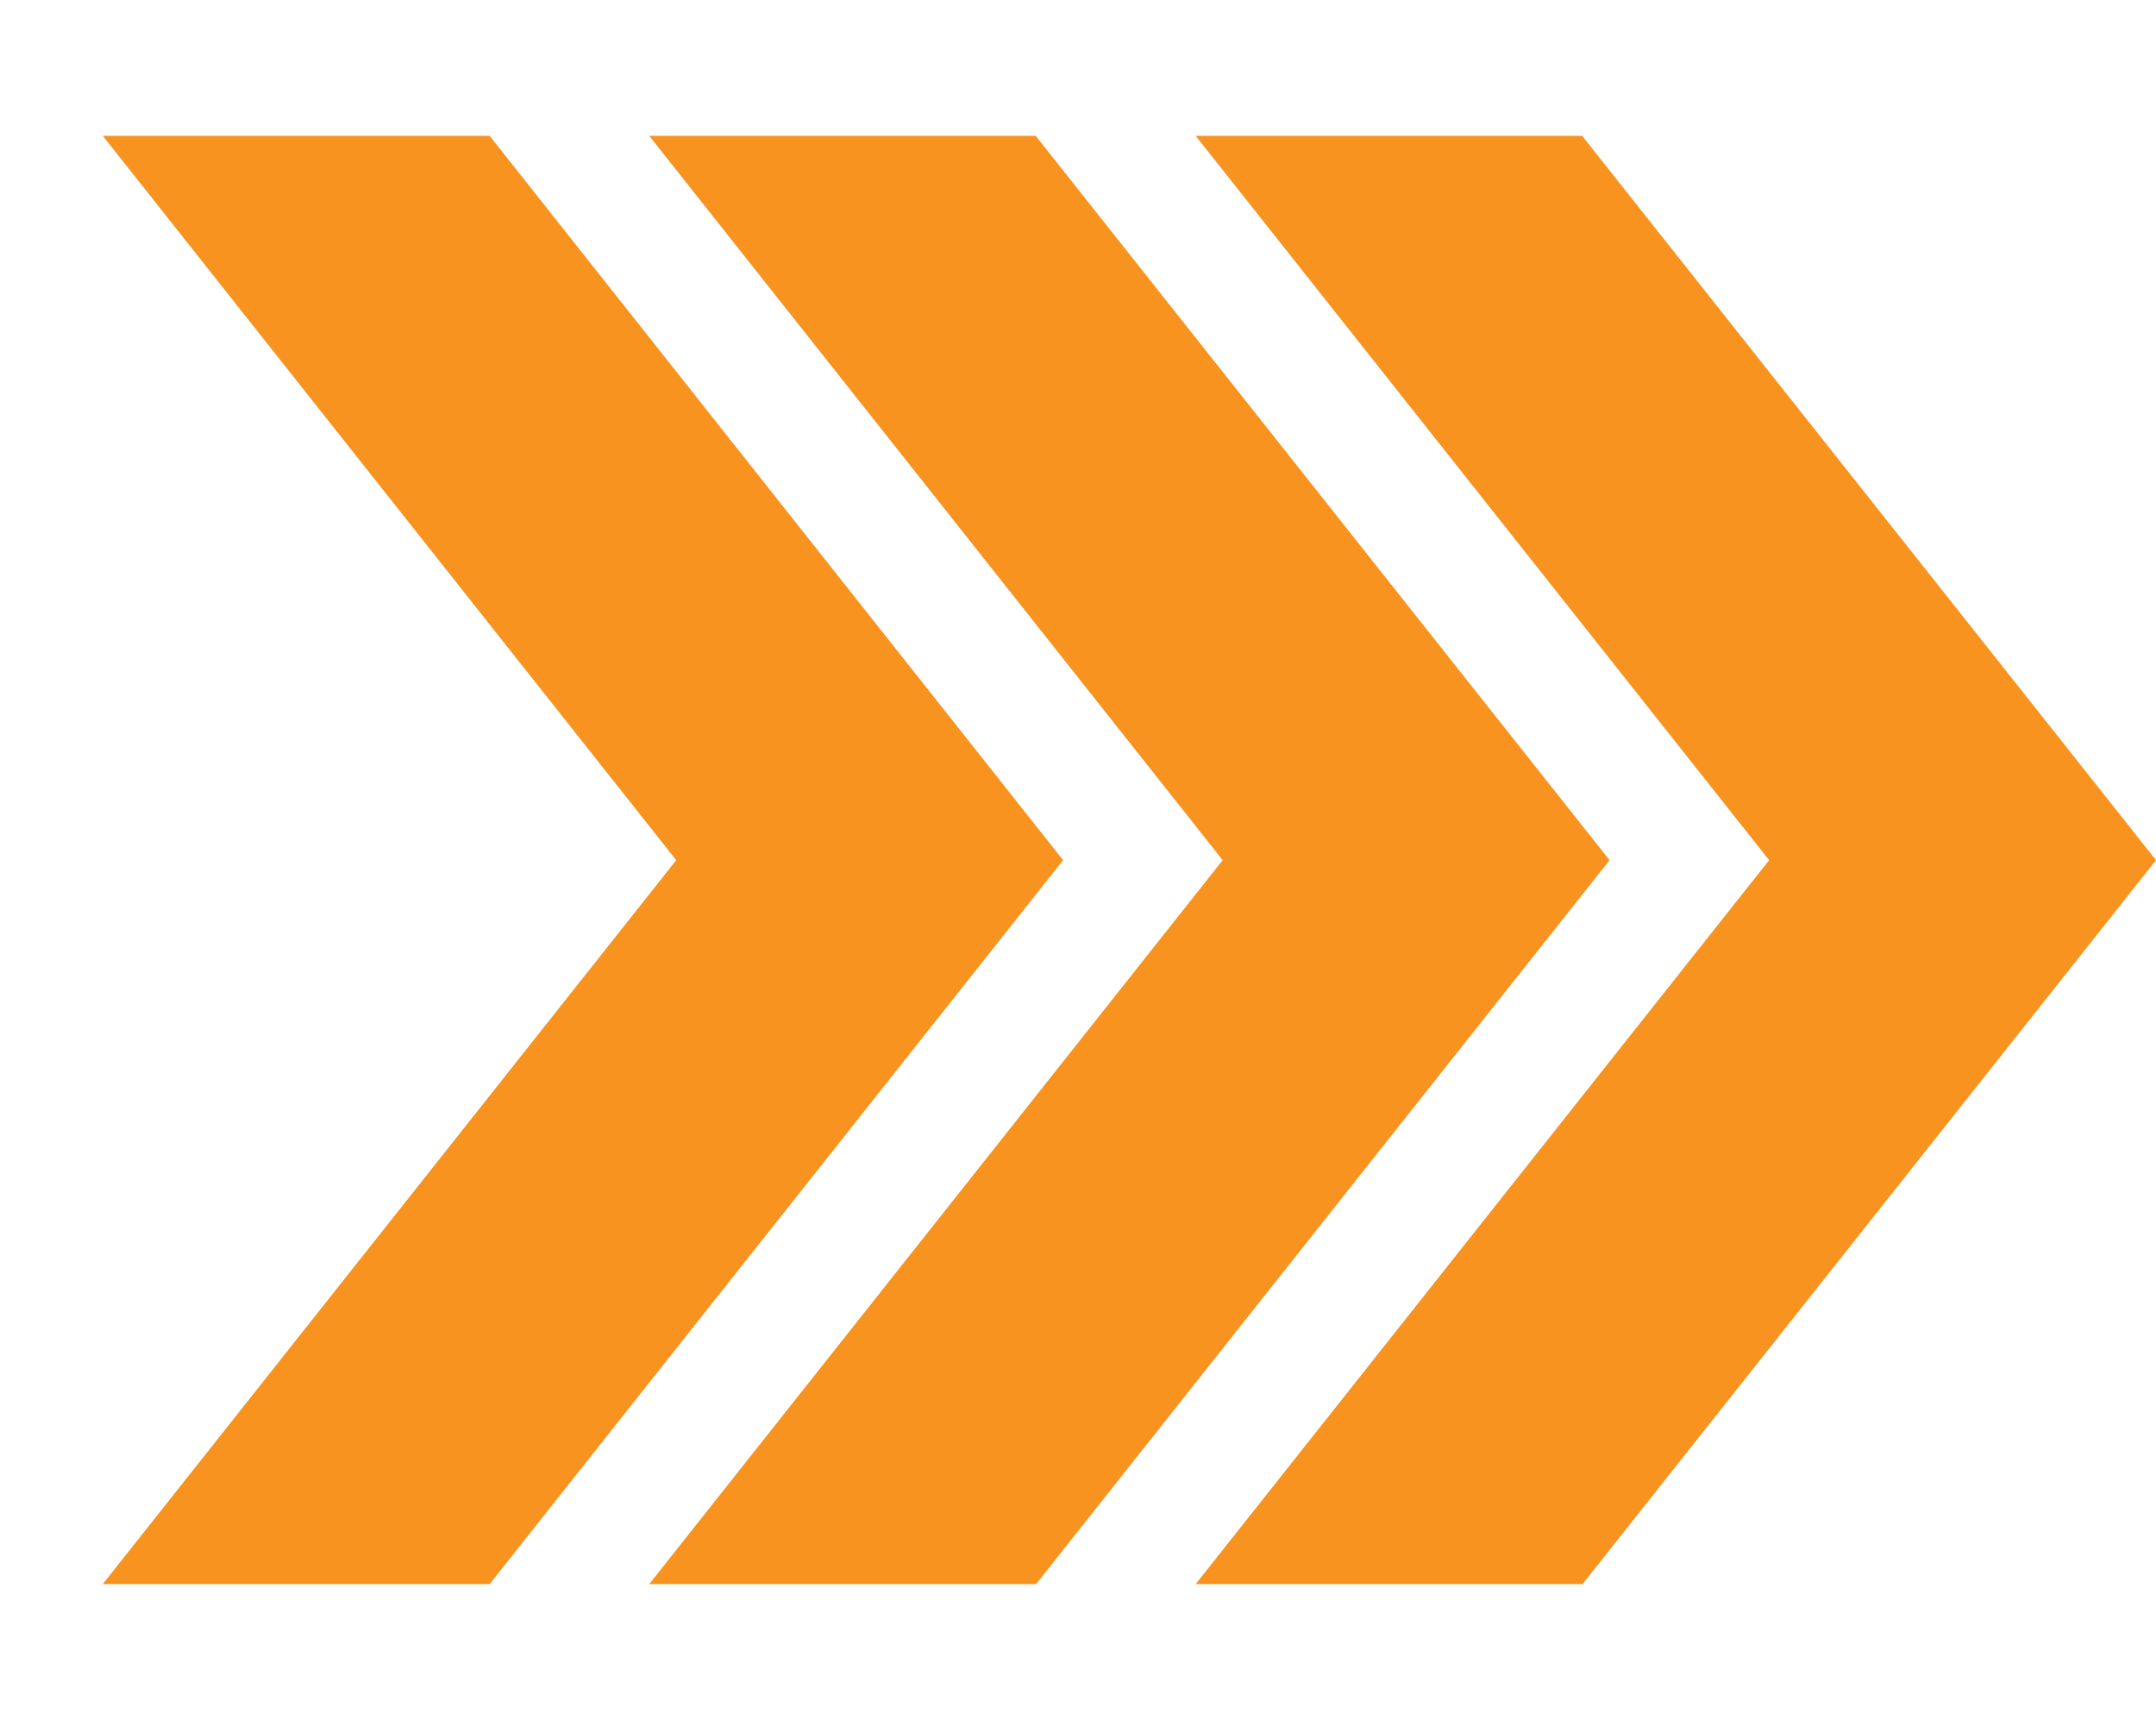 <svg id="Layer_1" data-name="Layer 1" xmlns="http://www.w3.org/2000/svg" viewBox="0 0 53.5 42.67"><defs><style>.cls-1{fill:#f7931e;}</style></defs><title>Artboard 38 copy</title><polygon class="cls-1" points="39.26 3.37 29.67 3.37 43.9 21.34 29.67 39.3 39.27 39.3 53.5 21.34 39.26 3.37"/><polygon class="cls-1" points="25.7 3.37 16.11 3.37 30.34 21.34 16.11 39.3 25.71 39.3 39.94 21.34 25.7 3.37"/><polygon class="cls-1" points="12.15 3.37 2.55 3.37 16.78 21.34 2.55 39.3 12.15 39.3 26.38 21.34 12.15 3.37"/></svg>
